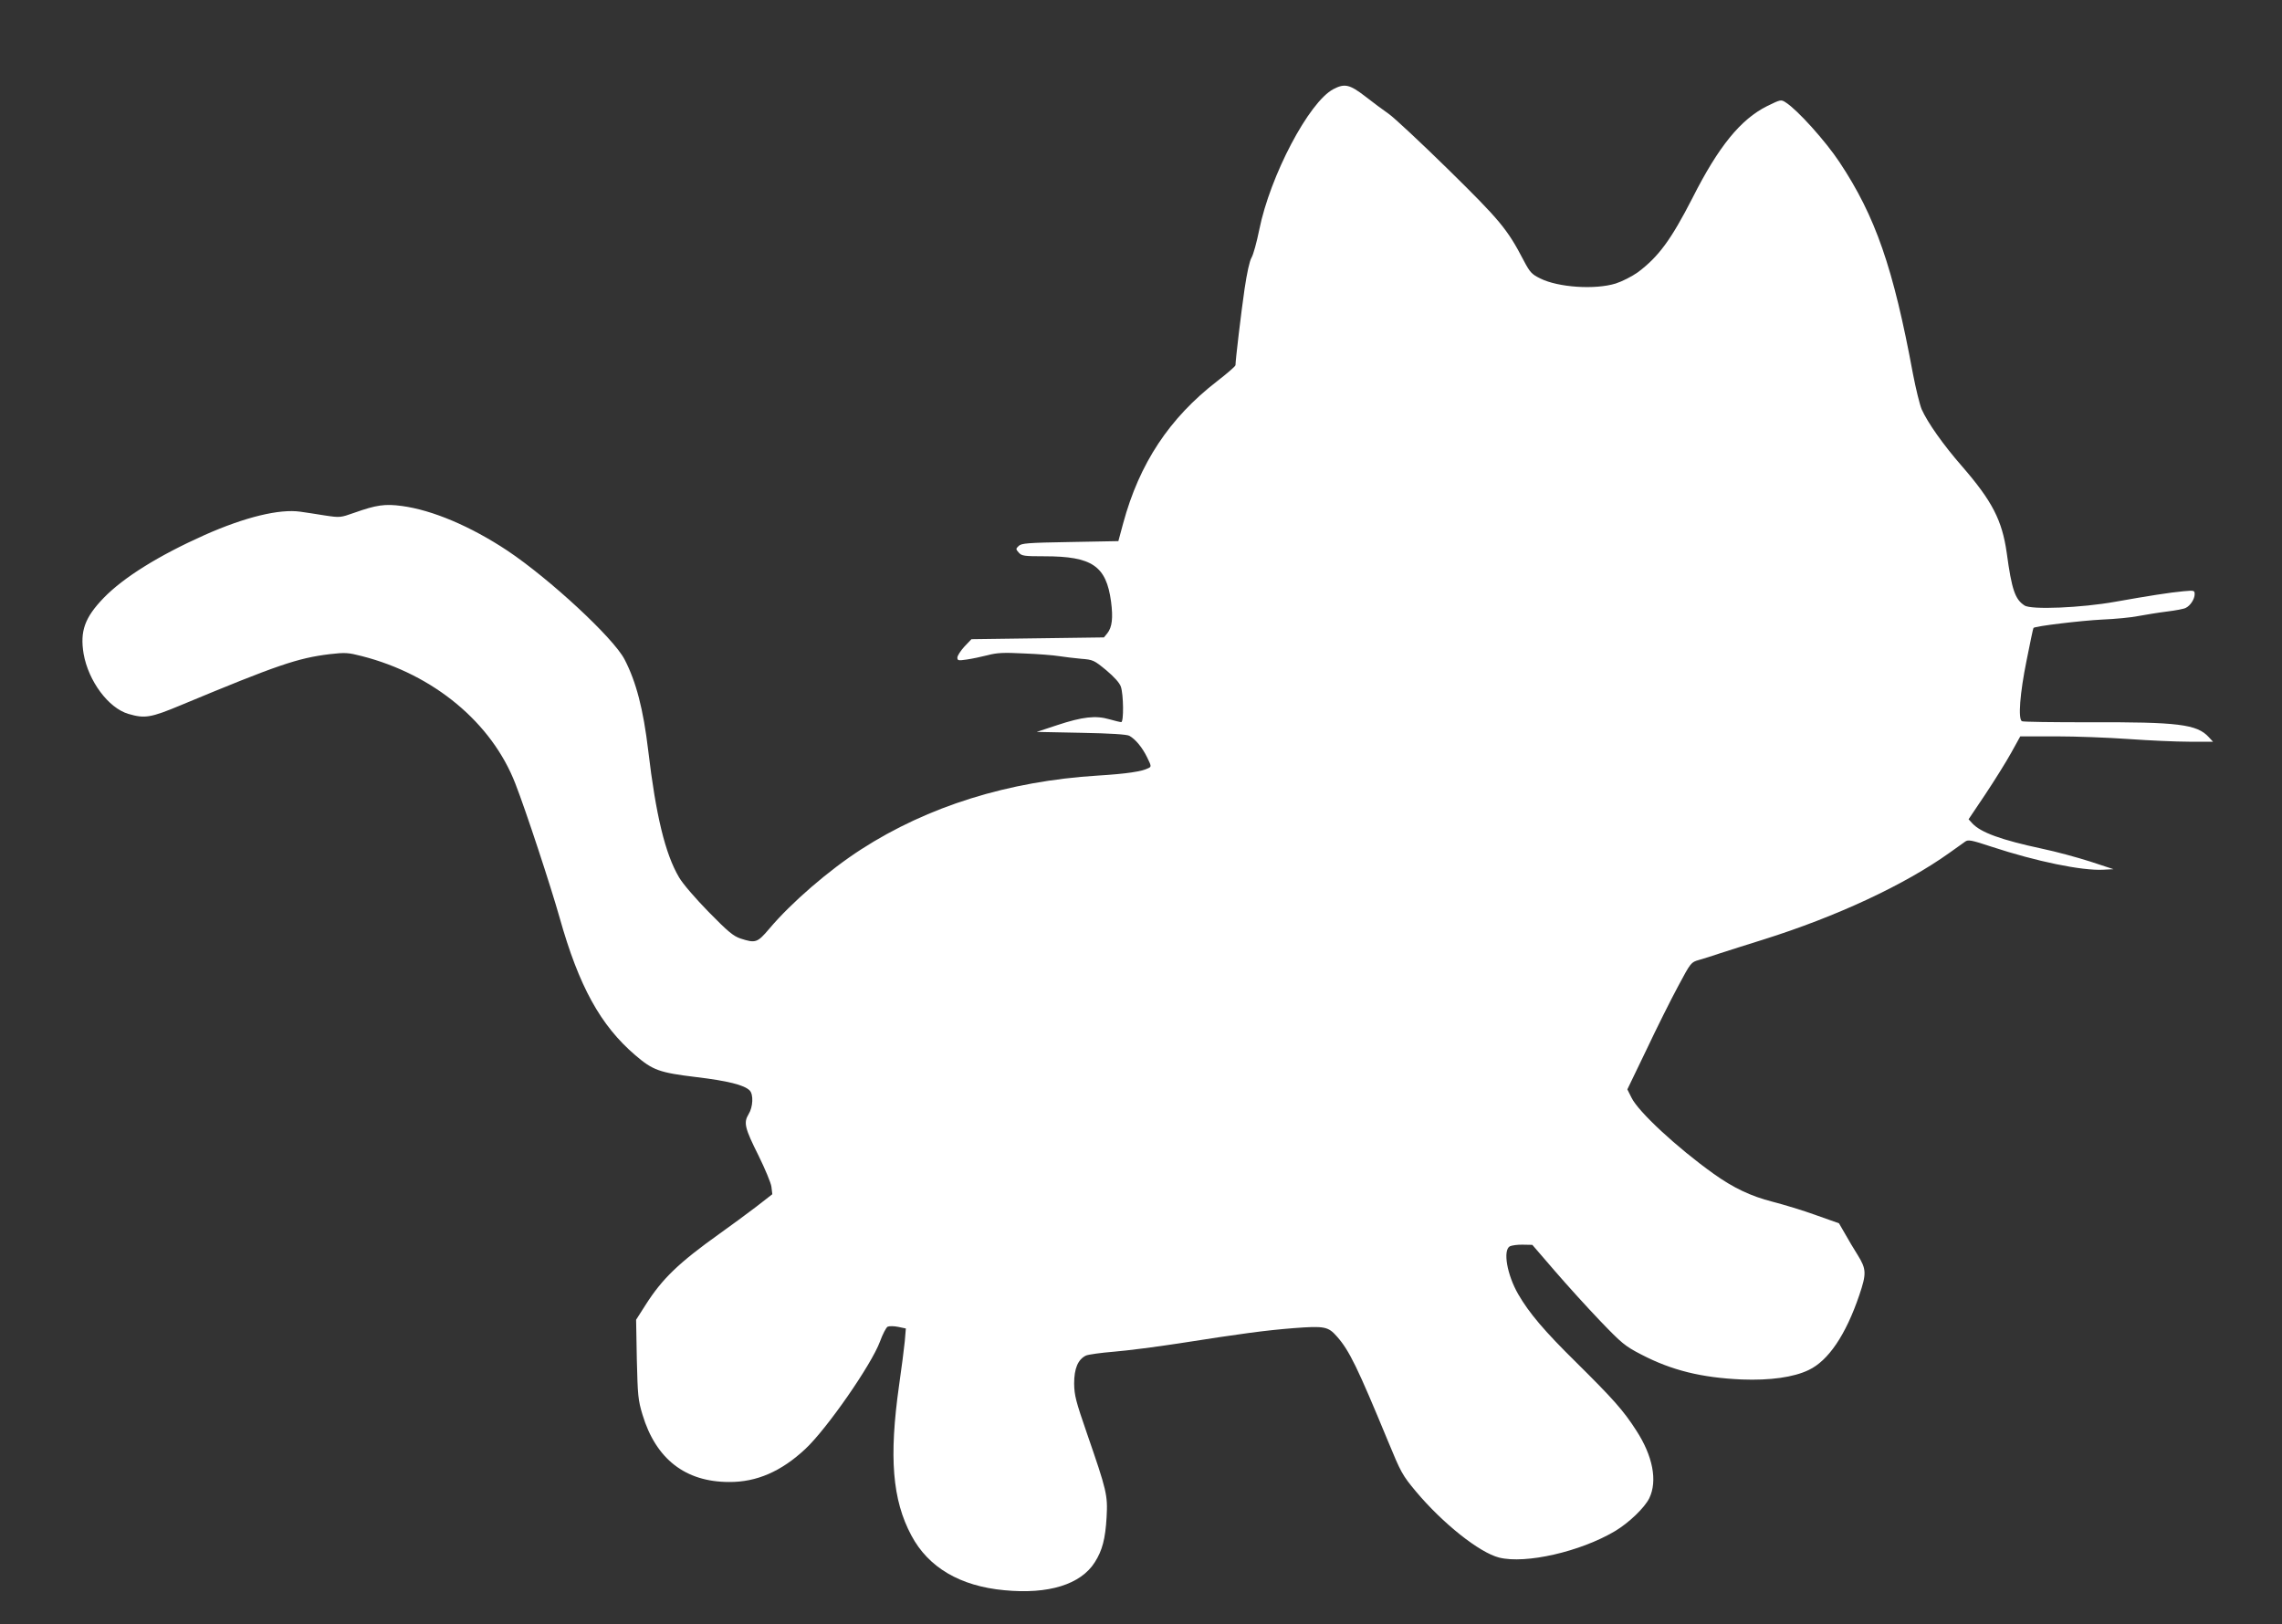 <?xml version="1.0" encoding="utf-8"?>
<!-- Generator: Adobe Illustrator 21.0.2, SVG Export Plug-In . SVG Version: 6.00 Build 0)  -->
<svg version="1.1" id="Слой_1" xmlns="http://www.w3.org/2000/svg" xmlns:xlink="http://www.w3.org/1999/xlink" x="0px" y="0px"
	 viewBox="0 0 1280 911" style="enable-background:new 0 0 1280 911;" xml:space="preserve">
<rect x="0" y="0" width="1280" height="911" fill="#333333" stroke="none"/>
<style type="text/css">
	.st0
	{fill:#ffffff;}
</style>
<g transform="translate(0,911) scale(0.1,-0.1)">
	<path class="st0" d="M7479,8610c-137-72-355-486-416-790c-14-69-33-138-43-155c-11-18-26-87-39-175c-19-130-51-400-51-428
		c0-6-46-46-103-90c-268-207-436-461-527-797l-27-100l-271-5c-239-4-273-7-288-22c-17-16-17-18,1-38c16-18,30-20,144-20
		c267,0,346-54,373-254c12-92,6-144-21-178l-19-23l-372-5l-371-5l-40-42c-21-23-39-51-39-61c0-17,5-18,53-11c28,4,81,15,116,24
		c53,14,90,16,205,10c78-3,166-10,196-15s86-11,125-15c66-5,72-8,140-64c45-38,74-70,82-92c15-44,17-199,2-199c-6,0-36,7-67,16
		c-76,22-150,14-292-33l-115-38l250-5c163-3,257-9,270-17c34-19,72-65,99-120c24-49,25-53,8-61c-36-19-122-32-285-42
		c-500-31-952-172-1327-414c-180-116-391-298-515-445c-67-79-77-82-161-55c-41,14-70,38-179,149c-76,78-145,158-166,194
		c-78,132-130,348-173,711c-28,235-68,387-133,512c-63,121-420,451-656,609c-208,138-422,228-592,251c-96,13-144,6-268-38
		c-77-27-79-28-165-15c-48,8-109,17-137,21c-117,17-311-30-538-131c-257-115-453-237-565-352c-107-111-134-187-113-314
		c27-153,139-304,251-337c92-27,125-22,297,50c538,224,652,263,832,285c88,10,103,9,181-11c403-103,729-374,861-716
		c59-151,198-574,248-751c108-384,229-604,424-771c99-85,136-98,342-123c176-21,269-44,300-75c22-22,19-93-6-133
		c-29-48-22-77,56-233c36-73,69-152,72-174l5-42l-90-70c-50-38-142-106-204-150c-230-164-323-253-417-401l-53-83l4-222
		c5-204,7-228,32-311c75-248,240-377,486-377c154-1,292,59,427,185c121,113,371,473,419,603c15,41,34,78,43,83c9,4,35,4,59-1l43-9
		l-6-72c-4-40-18-151-32-247c-57-403-38-642,69-842c95-179,273-284,521-307c248-24,429,32,508,157c42,66,59,131,66,252
		c7,125,1,149-110,470c-63,182-71,214-72,280c0,84,21,135,66,157c13,6,85,16,159,22s236,27,360,46c358,56,485,73,647,86
		c172,13,193,9,242-47c70-79,116-175,286-586c73-177,81-192,157-283c150-179,356-343,467-371c149-37,455,33,649,148
		c79,47,167,132,193,185c47,97,20,237-73,380c-72,112-128,175-338,383c-178,175-264,277-324,381c-63,109-87,247-47,269
		c11,5,44,10,73,9l53-1l125-145c69-80,184-207,256-282c121-126,139-141,230-188c171-89,338-130,564-140c158-6,290,12,375,53
		c110,52,208,196,284,420c41,121,40,146-9,225c-22,35-55,90-72,121l-33,57l-130,46c-71,26-181,59-243,75c-121,31-219,77-332,158
		c-204,146-421,347-459,426l-23,46l107,222c58,123,138,283,178,357c71,133,72,134,117,147c25,7,79,24,120,38c41,13,149,48,240,76
		c411,129,793,307,1045,487c37,26,76,54,87,62c17,13,34,10,149-28c252-83,507-135,625-129l59,3l-131,43c-72,23-193,56-270,72
		c-229,49-344,91-391,142l-21,23l94,140c51,77,117,182,145,233l51,92h202c110,0,293-7,406-15s265-15,339-15h134l-24,26
		c-66,72-172,85-671,83c-202,0-372,2-377,6c-22,13-11,157,26,339c20,100,37,183,39,184c7,10,266,41,384,47c74,3,167,12,205,20
		c39,7,110,19,159,25s98,15,107,21c26,13,49,50,49,76c0,22-3,22-62,17c-77-7-197-26-383-59c-189-34-472-46-509-21
		c-53,34-72,88-100,295c-26,183-81,290-251,486c-105,120-193,245-226,319c-11,26-33,116-49,199c-110,594-210,884-413,1189
		c-77,116-234,291-300,333c-27,18-29,17-105-20c-148-74-272-225-419-516c-120-234-190-329-306-416c-34-24-87-51-124-63
		c-116-36-323-22-423,28c-49,24-58,34-94,102c-91,175-133,225-423,510c-153,150-303,290-333,311s-90,65-133,99
		C7570,8637,7542,8643,7479,8610z" />
</g>
</svg>
